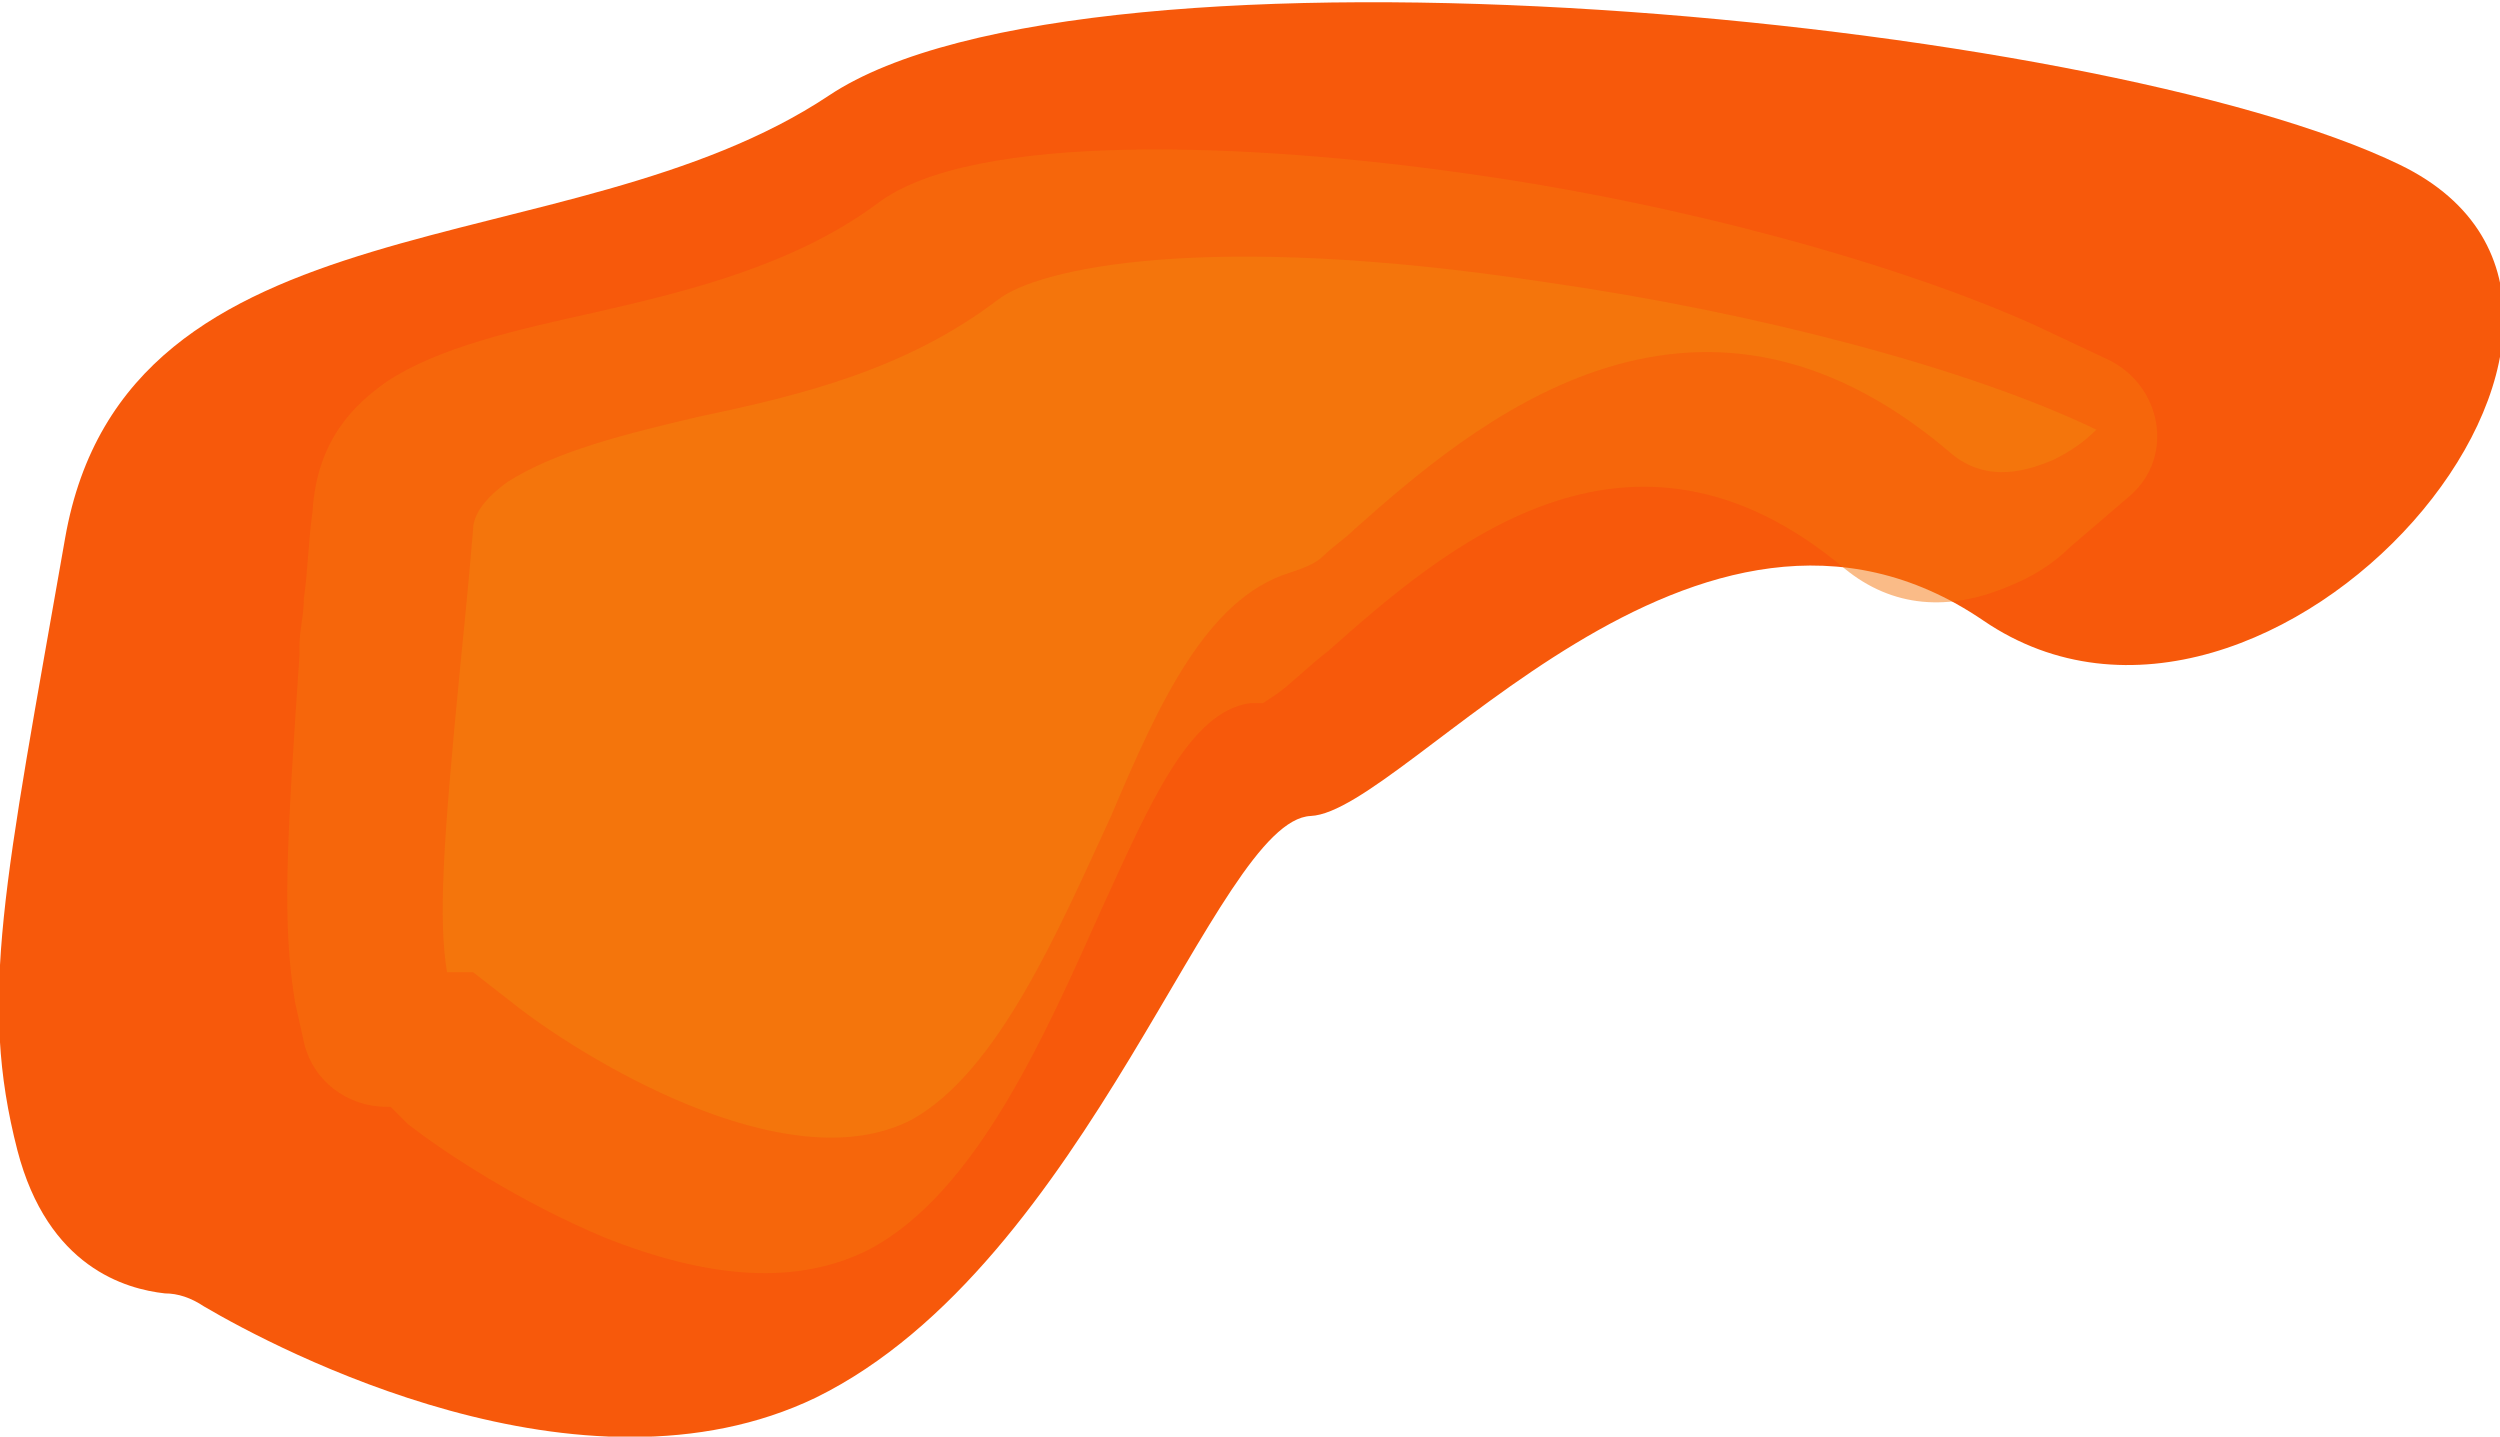<?xml version="1.0" encoding="utf-8"?>
<!-- Generator: Adobe Illustrator 19.1.0, SVG Export Plug-In . SVG Version: 6.00 Build 0)  -->
<svg version="1.1" xmlns="http://www.w3.org/2000/svg" xmlns:xlink="http://www.w3.org/1999/xlink" x="0px" y="0px"
	 viewBox="0 0 57.6 33.1" enable-background="new 0 0 57.6 33.1" xml:space="preserve">
<g id="Layer_1">
</g>
<g id="L3_x5F_s8">
</g>
<g id="L3_x5F_s7">
</g>
<g id="L3_x5F_s6">
</g>
<g id="L3_x5F_s5">
</g>
<g id="L3_x5F_s4">
</g>
<g id="L3_x5F_s3">
	<g>
		<path id="L3_x5F_l3_x5F_s3" fill="#F7590B" d="M3.8,29.8c0.3,0,0.6,0.1,0.9,0.3c1.7,1,8.7,4.7,14.1,2.1
			c6.3-3.1,9.2-13.3,11.4-13.4c2.2-0.1,8.9-9,15.5-4.5s16.6-7.1,9.6-10.5S25.1-1.8,19.1,2.2S2.9,4.4,1.5,12.4s-2,10.6-1.1,14.1
			C1.1,29.2,2.9,29.7,3.8,29.8z"/>
		<path id="L3_x5F_l2_x5F_s3" fill="#F4750C" fill-opacity="0.49" d="M47.7,12.6c-0.4,0.4-0.9,0.7-1.4,0.9c-1.4,0.6-2.7,0.5-3.8-0.4
			c-5-4.2-9.3-0.4-11.9,1.9c-0.4,0.3-0.9,0.8-1.2,1l-0.3,0.2l-0.3,0c-1.4,0.2-2.3,2.3-3.4,4.7c-1.3,2.9-2.9,6.6-5.4,7.9
			c-1.6,0.8-3.6,0.7-6.1-0.3c-1.9-0.8-3.6-1.9-4.5-2.6L9,25.5l-0.1,0C8,25.5,7.2,24.9,7,24l-0.2-0.9c-0.3-1.8-0.2-3.6,0.1-8l0-0.2
			c0-0.4,0.1-0.7,0.1-1.1c0.1-0.7,0.1-1.3,0.2-2c0.1-1.7,1-2.5,1.7-3c1.2-0.8,3-1.2,4.8-1.6c2.2-0.5,4.6-1.1,6.5-2.5
			C22.4,3,28.9,3.3,33.8,4c5,0.7,10,2.1,13.1,3.5l1.7,0.8c1.2,0.6,1.5,2.2,0.5,3.1L47.7,12.6z"/>
		<path id="L3_x5F_l1_x5F_s3" fill="#F4750C" d="M48.3,9.9c-0.3,0.3-0.6,0.5-1,0.7c-0.5,0.2-1.5,0.6-2.4-0.2c-5.9-5-11-0.6-13.7,1.8
			c-0.2,0.2-0.5,0.4-0.7,0.6c-0.2,0.2-0.5,0.3-0.8,0.4c-1.9,0.6-3,3-4.1,5.6c-1.2,2.6-2.6,5.9-4.6,7c-2.9,1.5-7.7-1.5-9.2-2.7
			l-0.9-0.7l-0.6,0c0,0,0,0,0,0c-0.2-1.2-0.1-2.9,0.3-7c0.1-1,0.2-2,0.3-3.2c0-0.2,0.1-0.6,0.8-1.1c1.1-0.7,2.7-1.1,4.4-1.5
			c2.4-0.5,4.8-1.1,6.9-2.7c0.9-0.7,4.7-1.6,12.6-0.4C40.5,7.2,45.4,8.5,48.3,9.9z"/>
		<rect id="L3_x5F_s3_x5F_c" x="20.2" y="11.7" fill="none" width="3.8" height="3.8"/>
	</g>
</g>
<g id="L3_x5F_s2">
</g>
<g id="L3_x5F_s1">
</g>
<g id="L2_x5F_s8_1_">
</g>
<g id="L2_x5F_s7">
</g>
<g id="L2_x5F_s6">
</g>
<g id="L2_x5F_s5">
</g>
<g id="L2_x5F_s4">
</g>
<g id="L2_x5F_s3">
</g>
<g id="L2_x5F_s2">
</g>
<g id="L2_x5F_s1">
</g>
<g id="L1_x5F_s8">
</g>
<g id="L1_x5F_s7">
</g>
<g id="L1_x5F_s6">
</g>
<g id="L1_x5F_s5">
</g>
<g id="L1_x5F_s4">
</g>
<g id="L1_x5F_s3">
</g>
<g id="L1_x5F_s2">
</g>
<g id="L1_x5F_s1">
</g>
</svg>
